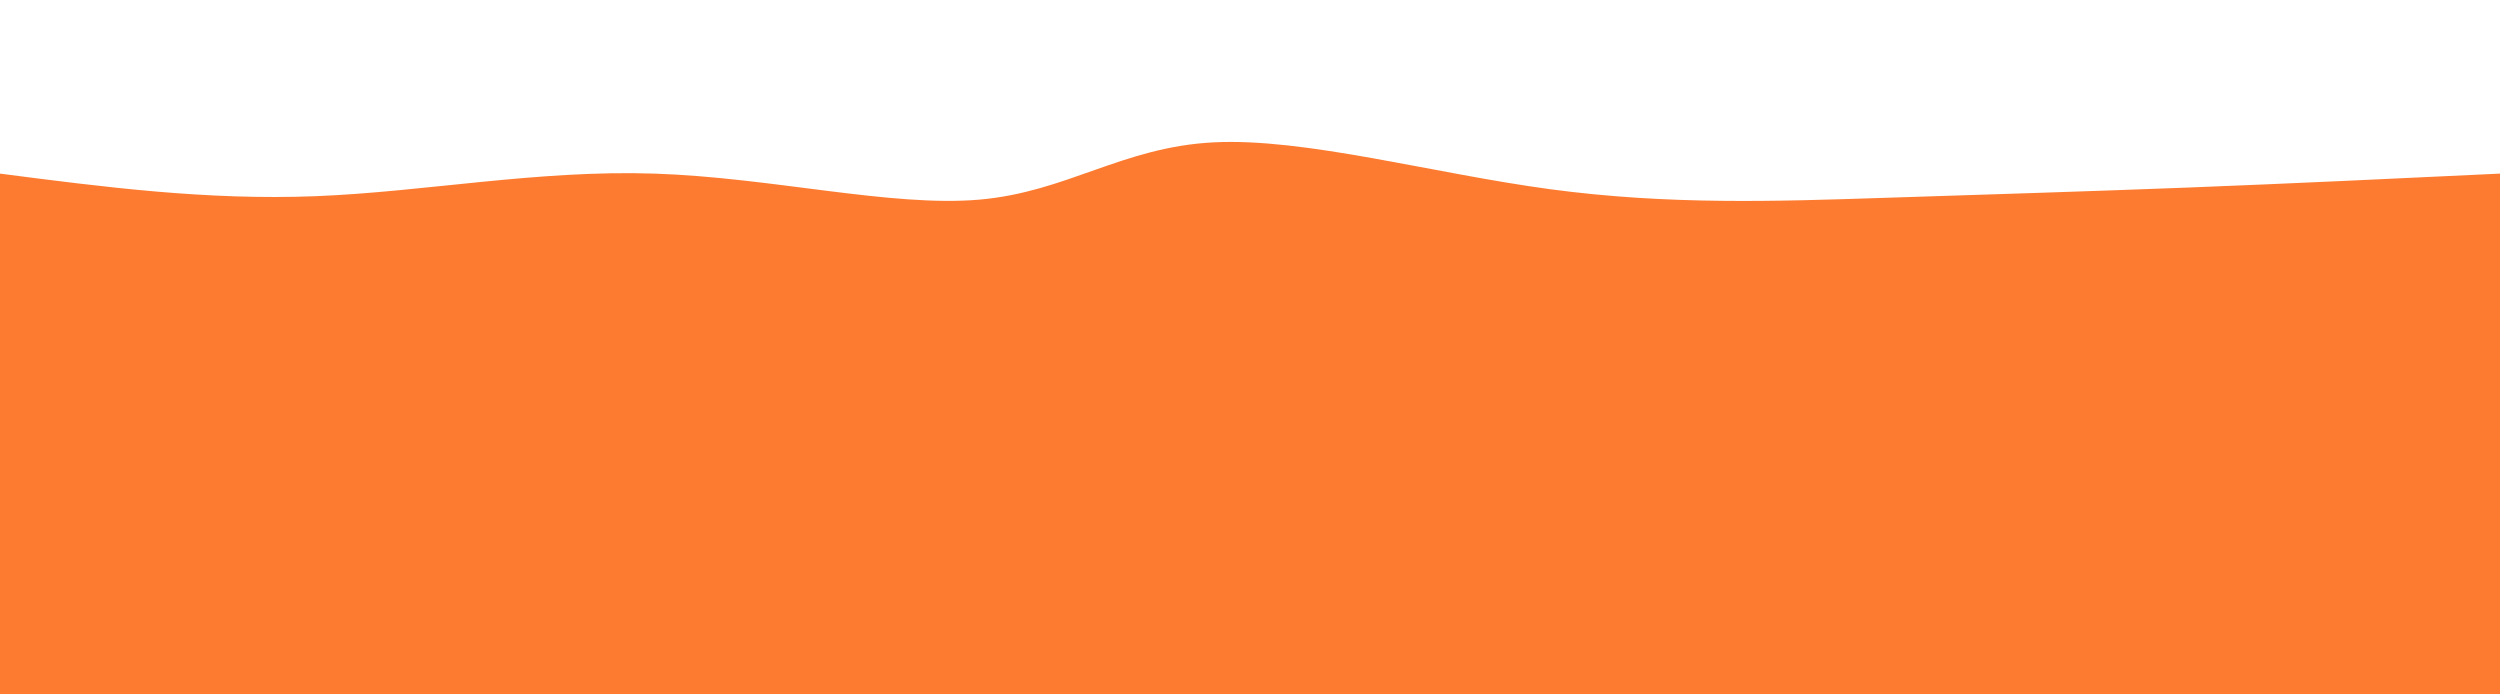 <svg width="100%" height="100%" id="svg" viewBox="0 0 1440 400" xmlns="http://www.w3.org/2000/svg" class="transition duration-300 ease-in-out delay-150"><style>
          .path-0{
            animation:pathAnim-0 4s;
            animation-timing-function: linear;
            animation-iteration-count: infinite;
          }
          @keyframes pathAnim-0{
            0%{
              d: path("M 0,400 C 0,400 0,100 0,100 C 59.749,107.745 119.497,115.491 182,113 C 244.503,110.509 309.76,97.782 377,100 C 444.24,102.218 513.462,119.38 564,115 C 614.538,110.62 646.393,84.696 699,82 C 751.607,79.304 824.967,99.834 893,109 C 961.033,118.166 1023.74,115.968 1084,114 C 1144.26,112.032 1202.074,110.295 1261,108 C 1319.926,105.705 1379.963,102.853 1440,100 C 1440,100 1440,400 1440,400 Z");
            }
            25%{
              d: path("M 0,400 C 0,400 0,100 0,100 C 57.297,111.273 114.594,122.546 179,129 C 243.406,135.454 314.923,137.088 367,123 C 419.077,108.912 451.716,79.103 511,83 C 570.284,86.897 656.214,124.5 722,135 C 787.786,145.5 833.427,128.897 894,121 C 954.573,113.103 1030.077,113.912 1094,102 C 1157.923,90.088 1210.264,65.454 1266,63 C 1321.736,60.546 1380.868,80.273 1440,100 C 1440,100 1440,400 1440,400 Z");
            }
            50%{
              d: path("M 0,400 C 0,400 0,100 0,100 C 47.514,97.67 95.028,95.34 160,96 C 224.972,96.66 307.401,100.311 375,93 C 442.599,85.689 495.369,67.418 545,66 C 594.631,64.582 641.125,80.018 705,87 C 768.875,93.982 850.131,92.511 921,86 C 991.869,79.489 1052.349,67.939 1099,79 C 1145.651,90.061 1178.472,123.732 1233,131 C 1287.528,138.268 1363.764,119.134 1440,100 C 1440,100 1440,400 1440,400 Z");
            }
            75%{
              d: path("M 0,400 C 0,400 0,100 0,100 C 59.517,88.413 119.034,76.825 177,85 C 234.966,93.175 291.383,121.111 347,120 C 402.617,118.889 457.436,88.731 513,75 C 568.564,61.269 624.875,63.964 692,67 C 759.125,70.036 837.064,73.412 900,89 C 962.936,104.588 1010.867,132.389 1066,127 C 1121.133,121.611 1183.466,83.032 1247,73 C 1310.534,62.968 1375.267,81.484 1440,100 C 1440,100 1440,400 1440,400 Z");
            }
            100%{
              d: path("M 0,400 C 0,400 0,100 0,100 C 59.749,107.745 119.497,115.491 182,113 C 244.503,110.509 309.76,97.782 377,100 C 444.24,102.218 513.462,119.38 564,115 C 614.538,110.62 646.393,84.696 699,82 C 751.607,79.304 824.967,99.834 893,109 C 961.033,118.166 1023.74,115.968 1084,114 C 1144.26,112.032 1202.074,110.295 1261,108 C 1319.926,105.705 1379.963,102.853 1440,100 C 1440,100 1440,400 1440,400 Z");
            }
          }</style><path d="M 0,400 C 0,400 0,100 0,100 C 59.749,107.745 119.497,115.491 182,113 C 244.503,110.509 309.76,97.782 377,100 C 444.24,102.218 513.462,119.38 564,115 C 614.538,110.62 646.393,84.696 699,82 C 751.607,79.304 824.967,99.834 893,109 C 961.033,118.166 1023.74,115.968 1084,114 C 1144.26,112.032 1202.074,110.295 1261,108 C 1319.926,105.705 1379.963,102.853 1440,100 C 1440,100 1440,400 1440,400 Z" stroke="none" stroke-width="0" fill="#fd7b3066" class="transition-all duration-300 ease-in-out delay-150 path-0"></path><style>
          .path-1{
            animation:pathAnim-1 4s;
            animation-timing-function: linear;
            animation-iteration-count: infinite;
          }
          @keyframes pathAnim-1{
            0%{
              d: path("M 0,400 C 0,400 0,200 0,200 C 72.078,201.611 144.157,203.222 205,191 C 265.843,178.778 315.451,152.724 370,163 C 424.549,173.276 484.039,219.881 546,237 C 607.961,254.119 672.393,241.75 734,237 C 795.607,232.25 854.39,235.119 917,226 C 979.61,216.881 1046.049,195.776 1104,185 C 1161.951,174.224 1211.415,173.778 1266,178 C 1320.585,182.222 1380.293,191.111 1440,200 C 1440,200 1440,400 1440,400 Z");
            }
            25%{
              d: path("M 0,400 C 0,400 0,200 0,200 C 54.509,215.312 109.017,230.624 167,231 C 224.983,231.376 286.439,216.814 359,199 C 431.561,181.186 515.225,160.118 571,173 C 626.775,185.882 654.661,232.714 707,236 C 759.339,239.286 836.132,199.025 893,198 C 949.868,196.975 986.811,235.186 1048,236 C 1109.189,236.814 1194.626,200.233 1264,188 C 1333.374,175.767 1386.687,187.884 1440,200 C 1440,200 1440,400 1440,400 Z");
            }
            50%{
              d: path("M 0,400 C 0,400 0,200 0,200 C 52.211,195.836 104.423,191.672 162,187 C 219.577,182.328 282.521,177.147 339,189 C 395.479,200.853 445.495,229.74 510,231 C 574.505,232.26 653.5,205.893 717,203 C 780.5,200.107 828.505,220.689 884,215 C 939.495,209.311 1002.479,177.353 1061,175 C 1119.521,172.647 1173.577,199.899 1236,209 C 1298.423,218.101 1369.211,209.05 1440,200 C 1440,200 1440,400 1440,400 Z");
            }
            75%{
              d: path("M 0,400 C 0,400 0,200 0,200 C 60.933,200.277 121.867,200.553 178,197 C 234.133,193.447 285.466,186.063 343,184 C 400.534,181.937 464.267,185.194 522,185 C 579.733,184.806 631.464,181.161 693,194 C 754.536,206.839 825.876,236.163 890,229 C 954.124,221.837 1011.034,178.187 1080,165 C 1148.966,151.813 1229.99,169.089 1292,180 C 1354.01,190.911 1397.005,195.455 1440,200 C 1440,200 1440,400 1440,400 Z");
            }
            100%{
              d: path("M 0,400 C 0,400 0,200 0,200 C 72.078,201.611 144.157,203.222 205,191 C 265.843,178.778 315.451,152.724 370,163 C 424.549,173.276 484.039,219.881 546,237 C 607.961,254.119 672.393,241.75 734,237 C 795.607,232.25 854.39,235.119 917,226 C 979.61,216.881 1046.049,195.776 1104,185 C 1161.951,174.224 1211.415,173.778 1266,178 C 1320.585,182.222 1380.293,191.111 1440,200 C 1440,200 1440,400 1440,400 Z");
            }
          }</style><path d="M 0,400 C 0,400 0,200 0,200 C 72.078,201.611 144.157,203.222 205,191 C 265.843,178.778 315.451,152.724 370,163 C 424.549,173.276 484.039,219.881 546,237 C 607.961,254.119 672.393,241.75 734,237 C 795.607,232.25 854.39,235.119 917,226 C 979.61,216.881 1046.049,195.776 1104,185 C 1161.951,174.224 1211.415,173.778 1266,178 C 1320.585,182.222 1380.293,191.111 1440,200 C 1440,200 1440,400 1440,400 Z" stroke="none" stroke-width="0" fill="#fd7b3088" class="transition-all duration-300 ease-in-out delay-150 path-1"></path><style>
          .path-2{
            animation:pathAnim-2 4s;
            animation-timing-function: linear;
            animation-iteration-count: infinite;
          }
          @keyframes pathAnim-2{
            0%{
              d: path("M 0,400 C 0,400 0,300 0,300 C 53.021,298.217 106.043,296.433 164,296 C 221.957,295.567 284.851,296.483 342,292 C 399.149,287.517 450.555,277.634 516,271 C 581.445,264.366 660.929,260.982 725,269 C 789.071,277.018 837.73,296.438 894,298 C 950.27,299.562 1014.149,283.267 1073,290 C 1131.851,296.733 1185.672,326.495 1246,332 C 1306.328,337.505 1373.164,318.752 1440,300 C 1440,300 1440,400 1440,400 Z");
            }
            25%{
              d: path("M 0,400 C 0,400 0,300 0,300 C 79.587,317.706 159.174,335.412 210,327 C 260.826,318.588 282.892,284.059 330,282 C 377.108,279.941 449.259,310.351 527,328 C 604.741,345.649 688.071,350.536 750,337 C 811.929,323.464 852.455,291.506 904,277 C 955.545,262.494 1018.108,265.441 1073,265 C 1127.892,264.559 1175.112,260.731 1235,266 C 1294.888,271.269 1367.444,285.634 1440,300 C 1440,300 1440,400 1440,400 Z");
            }
            50%{
              d: path("M 0,400 C 0,400 0,300 0,300 C 47.418,281.879 94.837,263.758 148,274 C 201.163,284.242 260.072,322.848 332,325 C 403.928,327.152 488.875,292.851 554,280 C 619.125,267.149 664.429,275.75 716,293 C 767.571,310.25 825.411,336.149 887,332 C 948.589,327.851 1013.928,293.652 1071,282 C 1128.072,270.348 1176.878,281.242 1237,288 C 1297.122,294.758 1368.561,297.379 1440,300 C 1440,300 1440,400 1440,400 Z");
            }
            75%{
              d: path("M 0,400 C 0,400 0,300 0,300 C 53.183,287.371 106.365,274.742 162,272 C 217.635,269.258 275.722,276.405 339,283 C 402.278,289.595 470.748,295.64 541,308 C 611.252,320.36 683.286,339.036 732,330 C 780.714,320.964 806.109,284.217 868,272 C 929.891,259.783 1028.278,272.095 1104,274 C 1179.722,275.905 1232.778,267.401 1285,270 C 1337.222,272.599 1388.611,286.299 1440,300 C 1440,300 1440,400 1440,400 Z");
            }
            100%{
              d: path("M 0,400 C 0,400 0,300 0,300 C 53.021,298.217 106.043,296.433 164,296 C 221.957,295.567 284.851,296.483 342,292 C 399.149,287.517 450.555,277.634 516,271 C 581.445,264.366 660.929,260.982 725,269 C 789.071,277.018 837.73,296.438 894,298 C 950.27,299.562 1014.149,283.267 1073,290 C 1131.851,296.733 1185.672,326.495 1246,332 C 1306.328,337.505 1373.164,318.752 1440,300 C 1440,300 1440,400 1440,400 Z");
            }
          }</style><path d="M 0,400 C 0,400 0,300 0,300 C 53.021,298.217 106.043,296.433 164,296 C 221.957,295.567 284.851,296.483 342,292 C 399.149,287.517 450.555,277.634 516,271 C 581.445,264.366 660.929,260.982 725,269 C 789.071,277.018 837.73,296.438 894,298 C 950.27,299.562 1014.149,283.267 1073,290 C 1131.851,296.733 1185.672,326.495 1246,332 C 1306.328,337.505 1373.164,318.752 1440,300 C 1440,300 1440,400 1440,400 Z" stroke="none" stroke-width="0" fill="#fd7b30ff" class="transition-all duration-300 ease-in-out delay-150 path-2"></path></svg>
